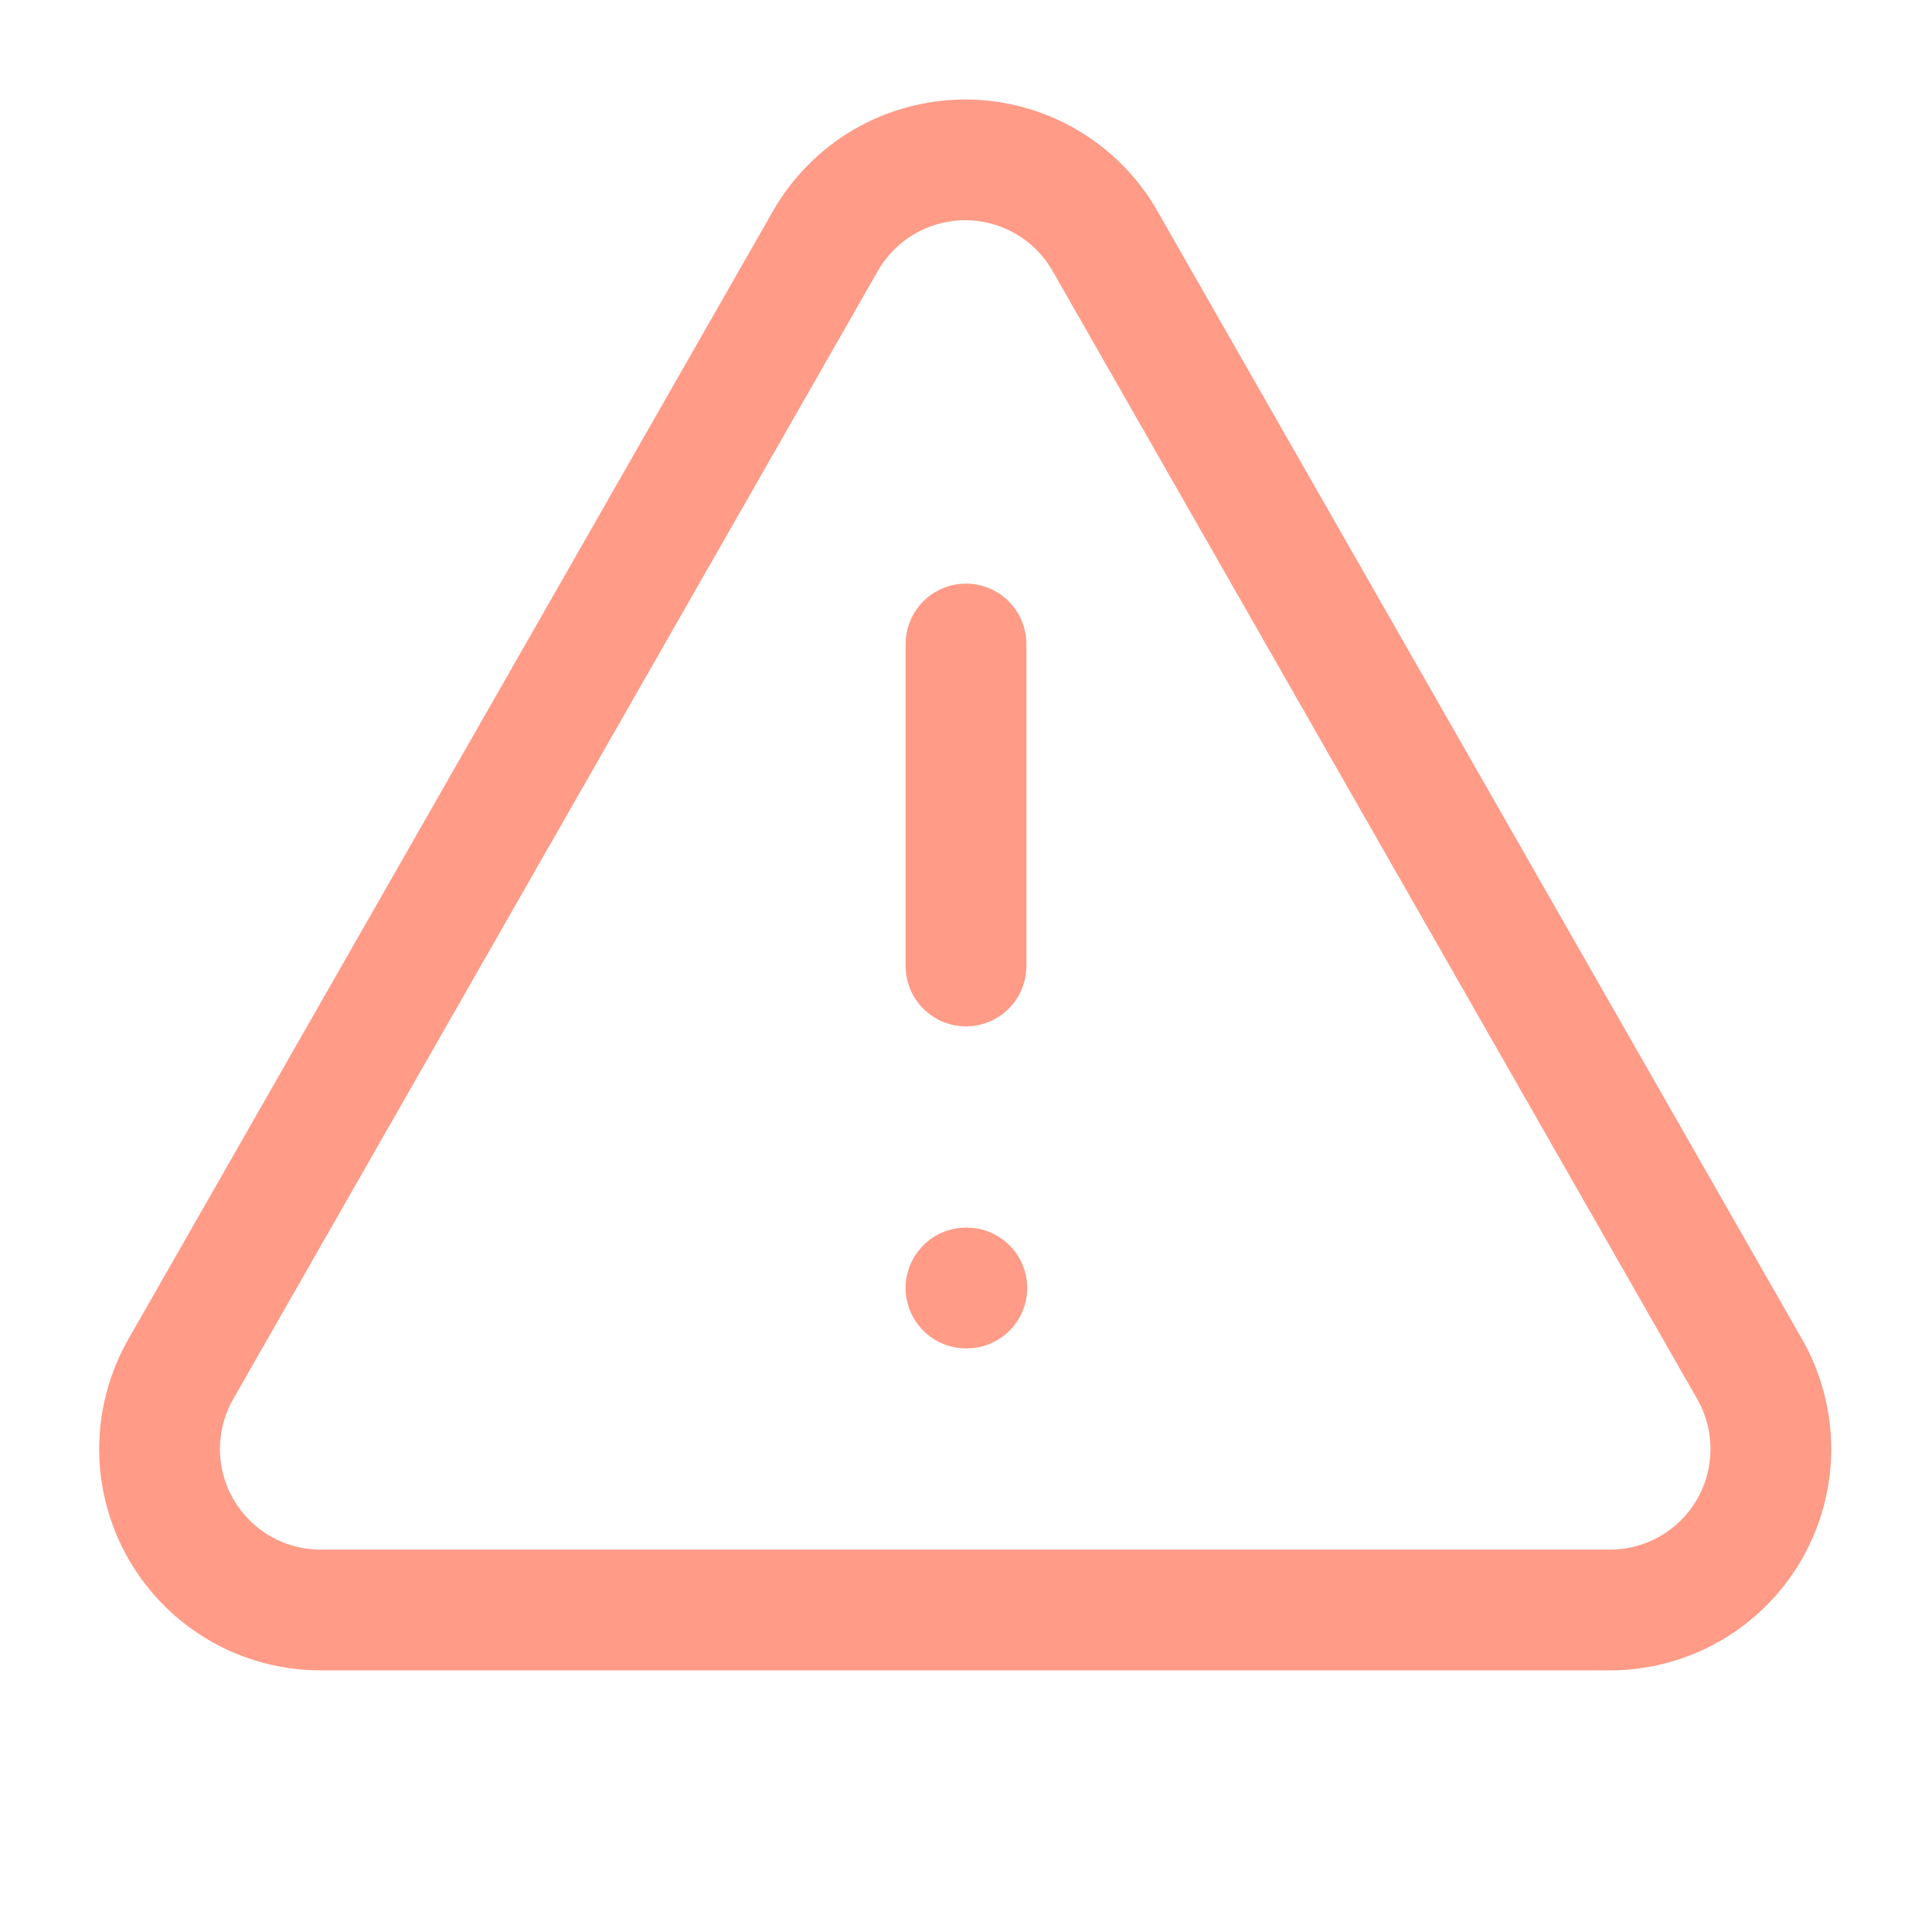 <svg xmlns="http://www.w3.org/2000/svg" width="22" height="22" viewBox="0 1 24 24" fill="none">
    <path d="M21.73 18L13.73 4C13.556 3.692 13.303 3.436 12.997 3.258C12.692 3.08 12.344 2.986 11.99 2.986C11.637 2.986 11.289 3.08 10.983 3.258C10.678 3.436 10.425 3.692 10.25 4L2.25 18C2.074 18.305 1.982 18.652 1.982 19.005C1.983 19.357 2.077 19.703 2.255 20.008C2.433 20.312 2.688 20.565 2.994 20.739C3.301 20.913 3.648 21.003 4 21H20C20.351 21 20.696 20.907 21 20.731C21.303 20.556 21.556 20.303 21.731 19.999C21.906 19.695 21.998 19.35 21.998 19C21.998 18.649 21.906 18.304 21.73 18Z" stroke="#FF9B87" stroke-width="1.5" stroke-linecap="round" stroke-linejoin="round"/>
    <path d="M12 9V13" stroke="#FF9B87" stroke-width="1.5" stroke-linecap="round" stroke-linejoin="round"/>
    <path d="M12 17H12.01" stroke="#FF9B87" stroke-width="1.5" stroke-linecap="round" stroke-linejoin="round"/>
</svg>
